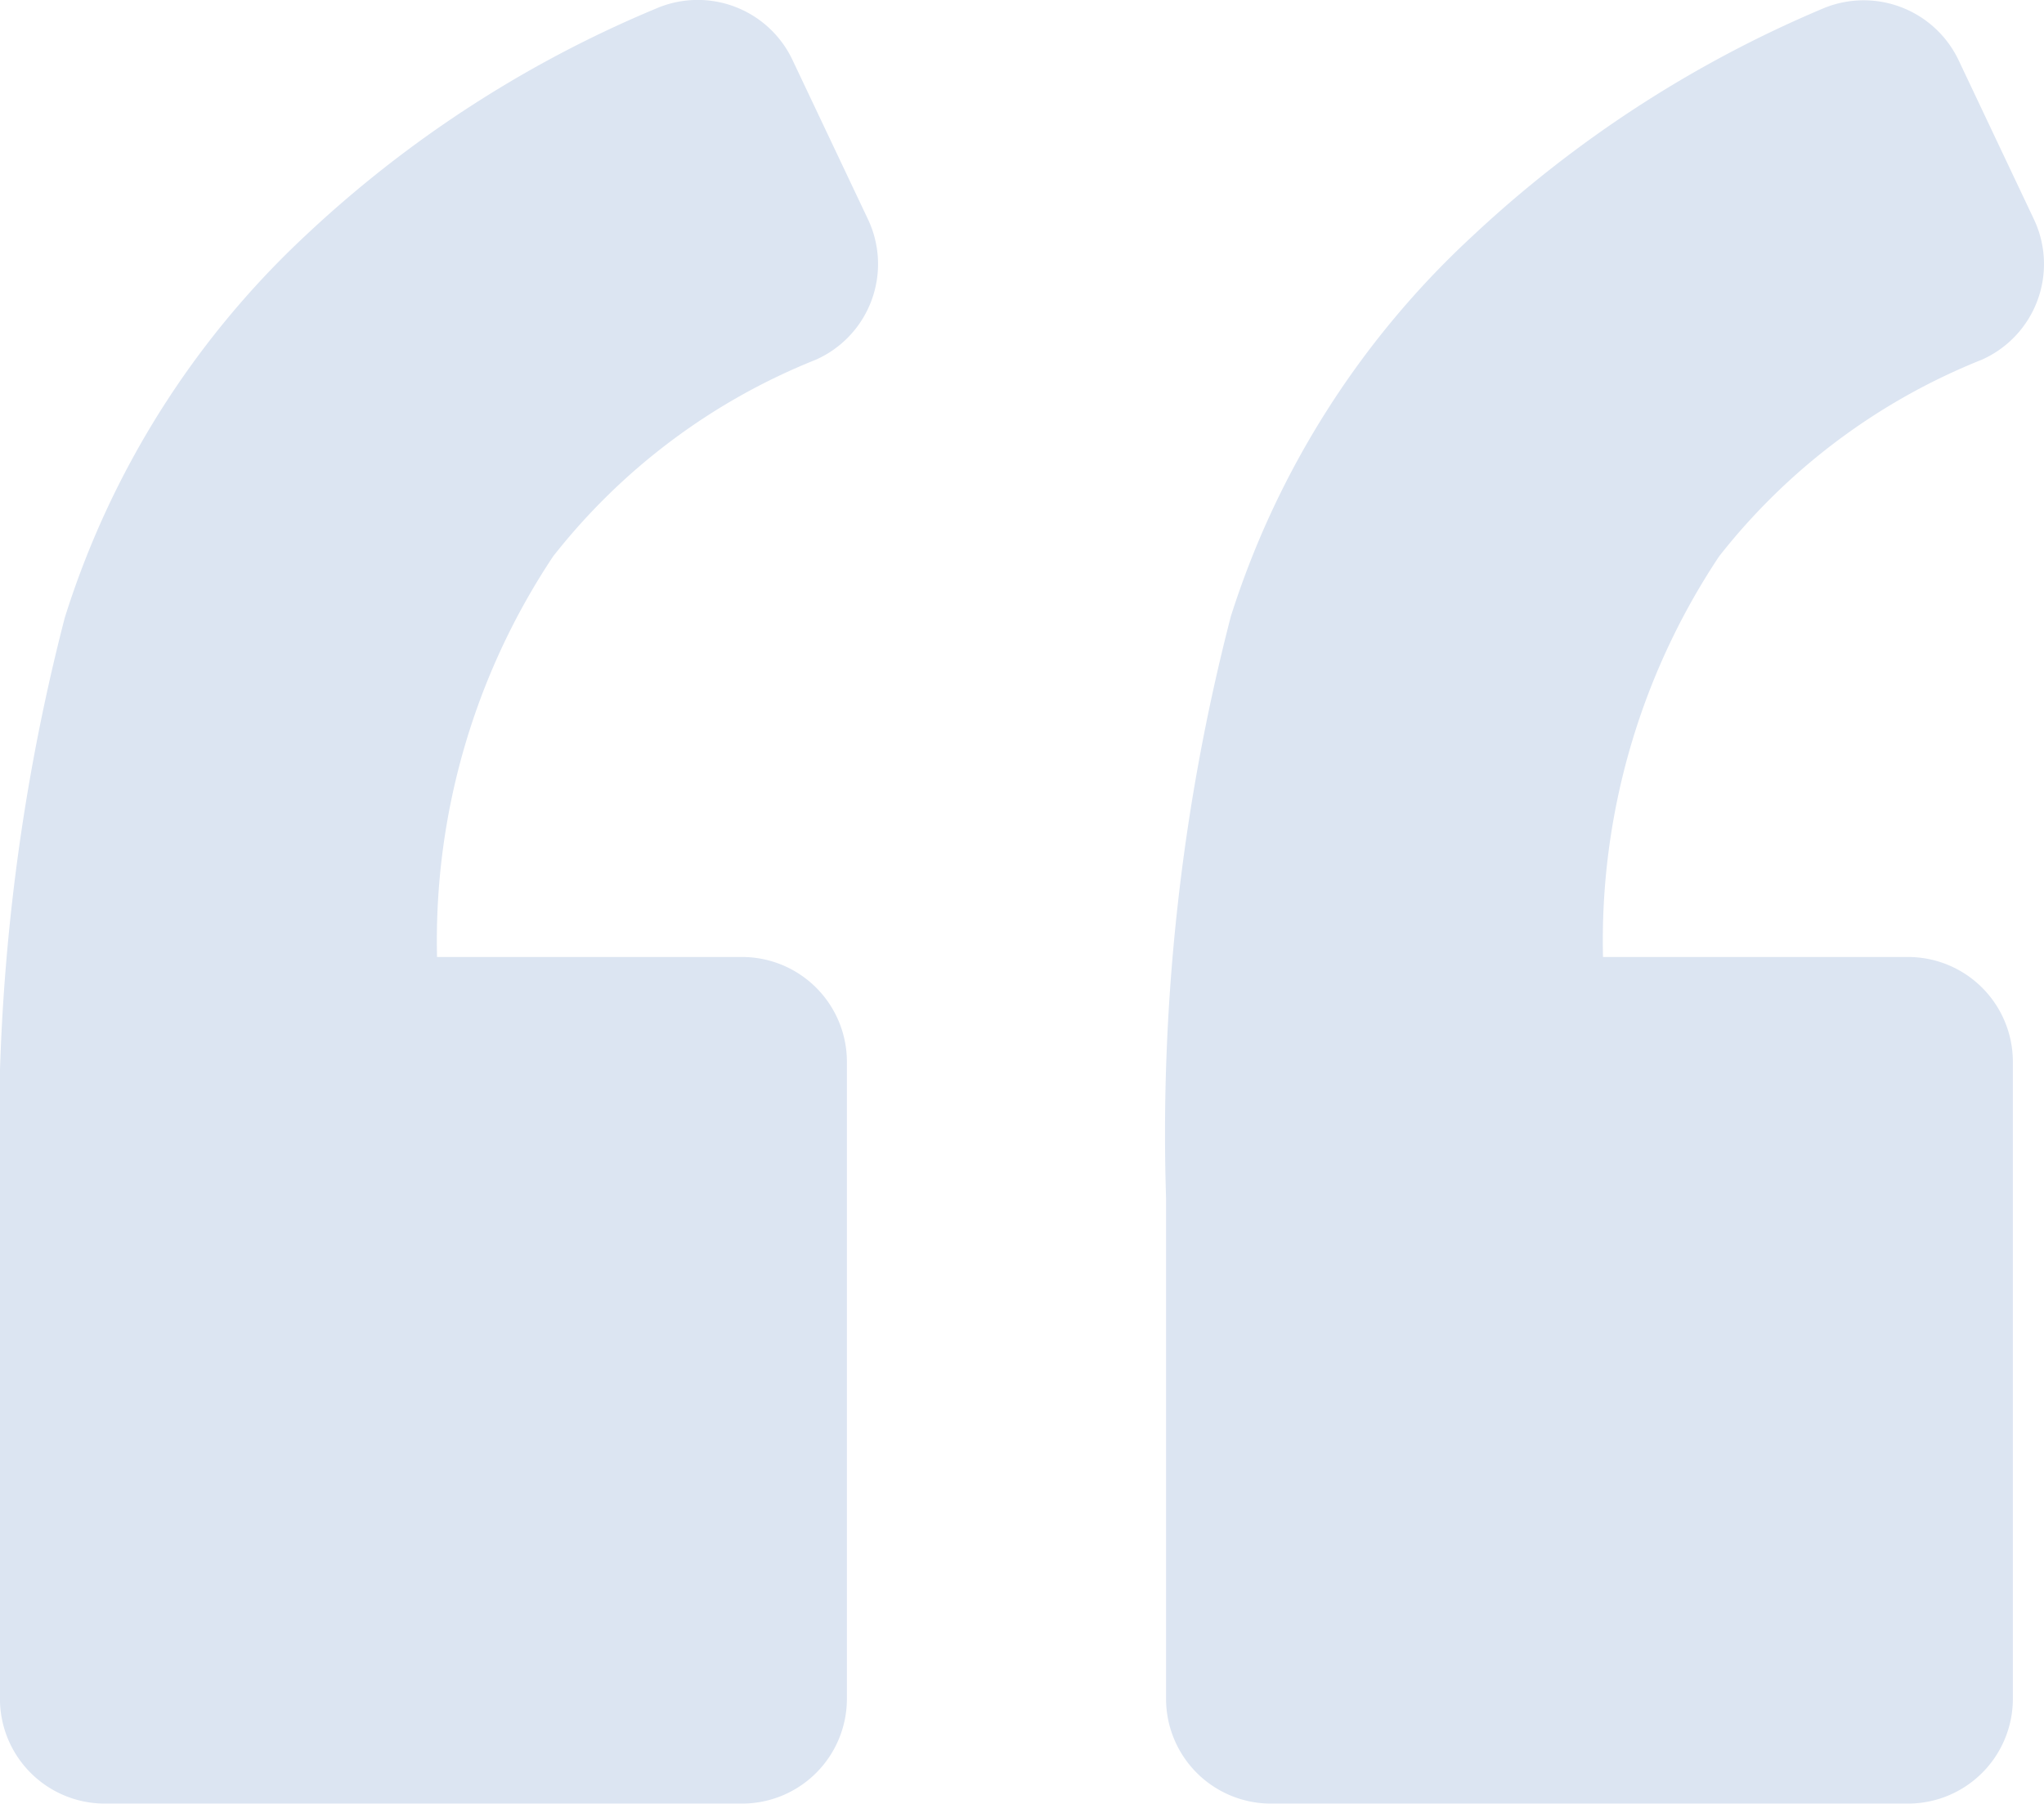 <svg xmlns="http://www.w3.org/2000/svg" width="42.41" height="37.434" viewBox="0 0 42.41 37.434">
  <g id="right-quote-sign" transform="translate(42.408 94.631) rotate(180)">
    <path id="Path_31" data-name="Path 31" d="M572.243,57.2H559.02a2.176,2.176,0,0,0-2.175,2.175V72.595a2.176,2.176,0,0,0,2.175,2.175h6.329a14.391,14.391,0,0,1-2.41,8.316,13.1,13.1,0,0,1-5.45,4.08,2.172,2.172,0,0,0-1.079,2.919l1.566,3.306a2.175,2.175,0,0,0,2.832,1.061,24.18,24.18,0,0,0,7.294-4.732,18.361,18.361,0,0,0,4.972-7.912,42.864,42.864,0,0,0,1.344-12.04v-10.4A2.176,2.176,0,0,0,572.243,57.2Z" transform="translate(-532.009)" fill="#dce5f2"/>
    <path id="Path_32" data-name="Path 32" d="M4.611,94.443a24.587,24.587,0,0,0,7.259-4.724,18.264,18.264,0,0,0,5-7.881,42.809,42.809,0,0,0,1.344-12.07v-10.4A2.176,2.176,0,0,0,16.042,57.2H2.819A2.176,2.176,0,0,0,.644,59.372V72.595a2.176,2.176,0,0,0,2.175,2.175H9.148a14.391,14.391,0,0,1-2.41,8.316,13.1,13.1,0,0,1-5.45,4.08A2.172,2.172,0,0,0,.209,90.084l1.562,3.3A2.181,2.181,0,0,0,4.611,94.443Z" transform="translate(0 0)" fill="#dce5f2"/>
  </g>
</svg>
